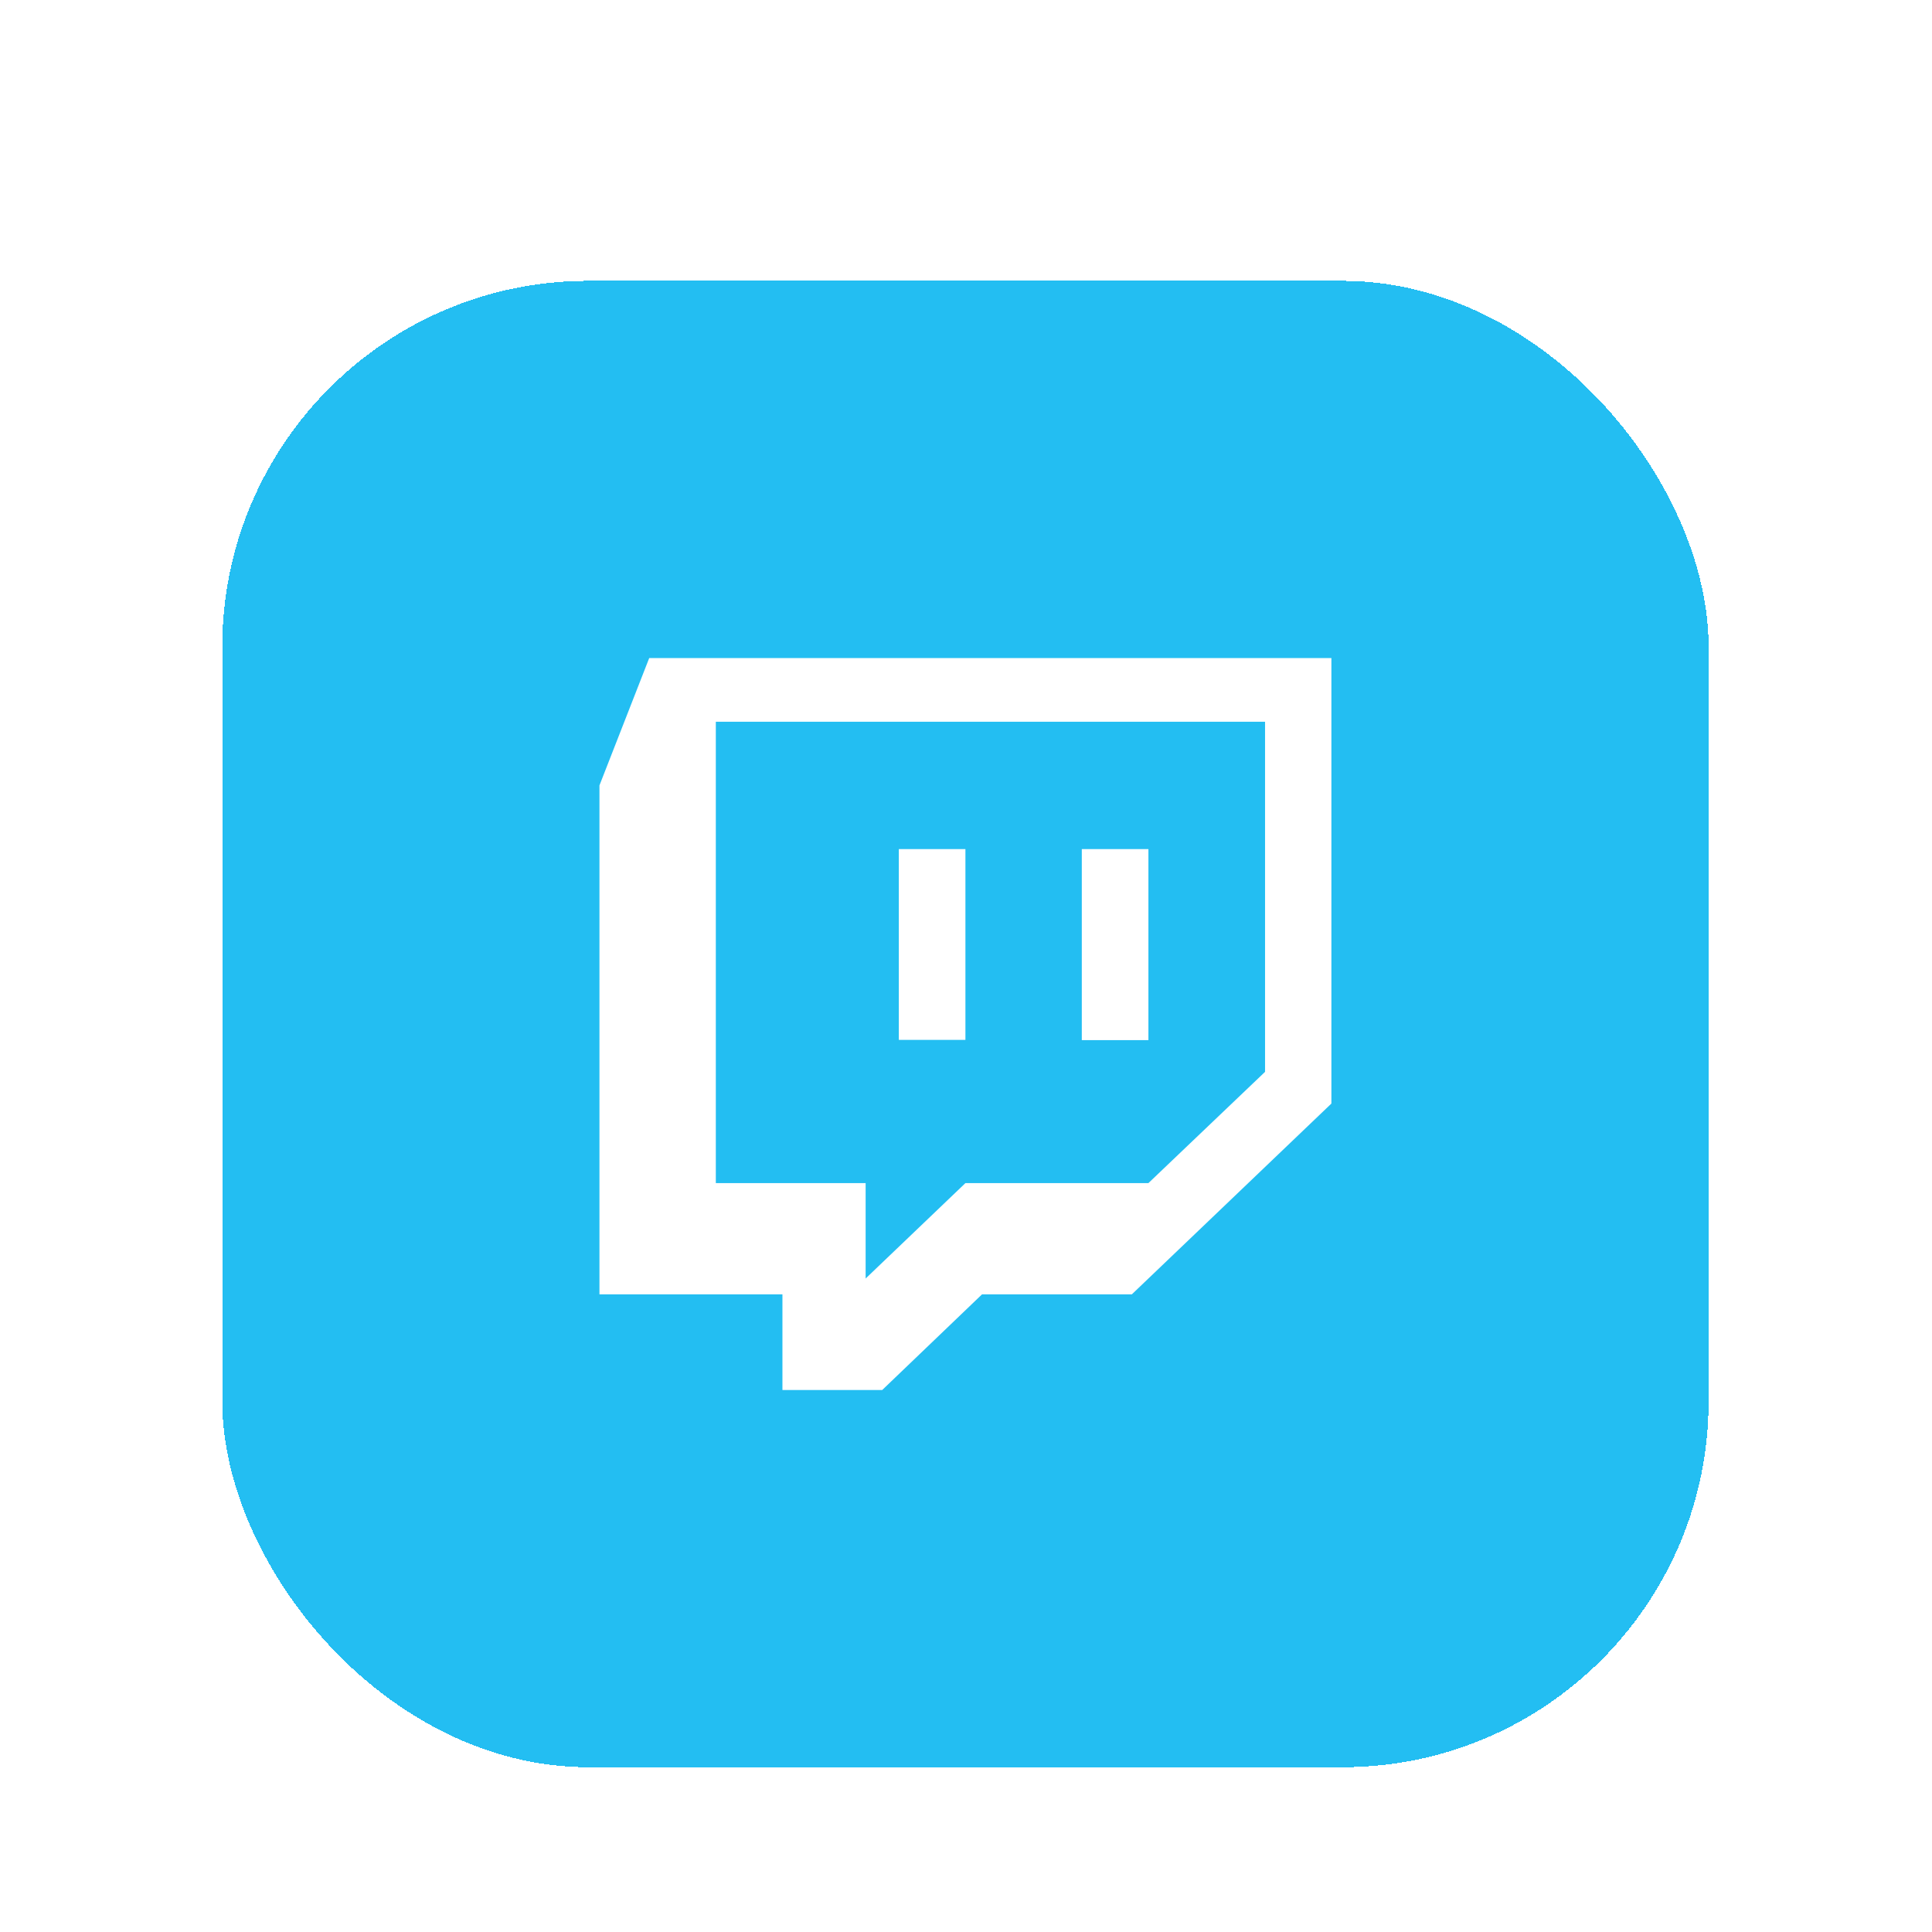 <svg width="141" height="141" viewBox="0 0 141 141" fill="none" xmlns="http://www.w3.org/2000/svg">
<g filter="url(#filter0_di_240_520)">
<rect x="16.221" y="11.593" width="108.475" height="108.475" rx="26.709" fill="#23BEF2" shape-rendering="crispEdges"/>
<path fill-rule="evenodd" clip-rule="evenodd" d="M82.602 85.56H71.669L64.386 92.54H57.103V85.56H43.749V48.416L47.381 39.121H97.167V71.635L82.602 85.56ZM92.325 69.321V43.769H52.242V77.44H63.175V84.403L70.458 77.44H83.813L92.325 69.321Z" fill="white"/>
<path d="M78.951 53.064V67.006H83.813V53.064H78.951ZM65.597 66.988H70.458V53.064H65.597V66.988Z" fill="white"/>
</g>
<defs>
<filter id="filter0_di_240_520" x="0.64" y="0.464" width="139.635" height="139.635" filterUnits="userSpaceOnUse" color-interpolation-filters="sRGB">
<feFlood flood-opacity="0" result="BackgroundImageFix"/>
<feColorMatrix in="SourceAlpha" type="matrix" values="0 0 0 0 0 0 0 0 0 0 0 0 0 0 0 0 0 0 127 0" result="hardAlpha"/>
<feOffset dy="4.452"/>
<feGaussianBlur stdDeviation="7.79"/>
<feComposite in2="hardAlpha" operator="out"/>
<feColorMatrix type="matrix" values="0 0 0 0 0.137 0 0 0 0 0.745 0 0 0 0 0.949 0 0 0 0.2 0"/>
<feBlend mode="normal" in2="BackgroundImageFix" result="effect1_dropShadow_240_520"/>
<feBlend mode="normal" in="SourceGraphic" in2="effect1_dropShadow_240_520" result="shape"/>
<feColorMatrix in="SourceAlpha" type="matrix" values="0 0 0 0 0 0 0 0 0 0 0 0 0 0 0 0 0 0 127 0" result="hardAlpha"/>
<feOffset dy="4.452"/>
<feGaussianBlur stdDeviation="3.339"/>
<feComposite in2="hardAlpha" operator="arithmetic" k2="-1" k3="1"/>
<feColorMatrix type="matrix" values="0 0 0 0 1 0 0 0 0 1 0 0 0 0 1 0 0 0 0.6 0"/>
<feBlend mode="normal" in2="shape" result="effect2_innerShadow_240_520"/>
</filter>
</defs>
</svg>
